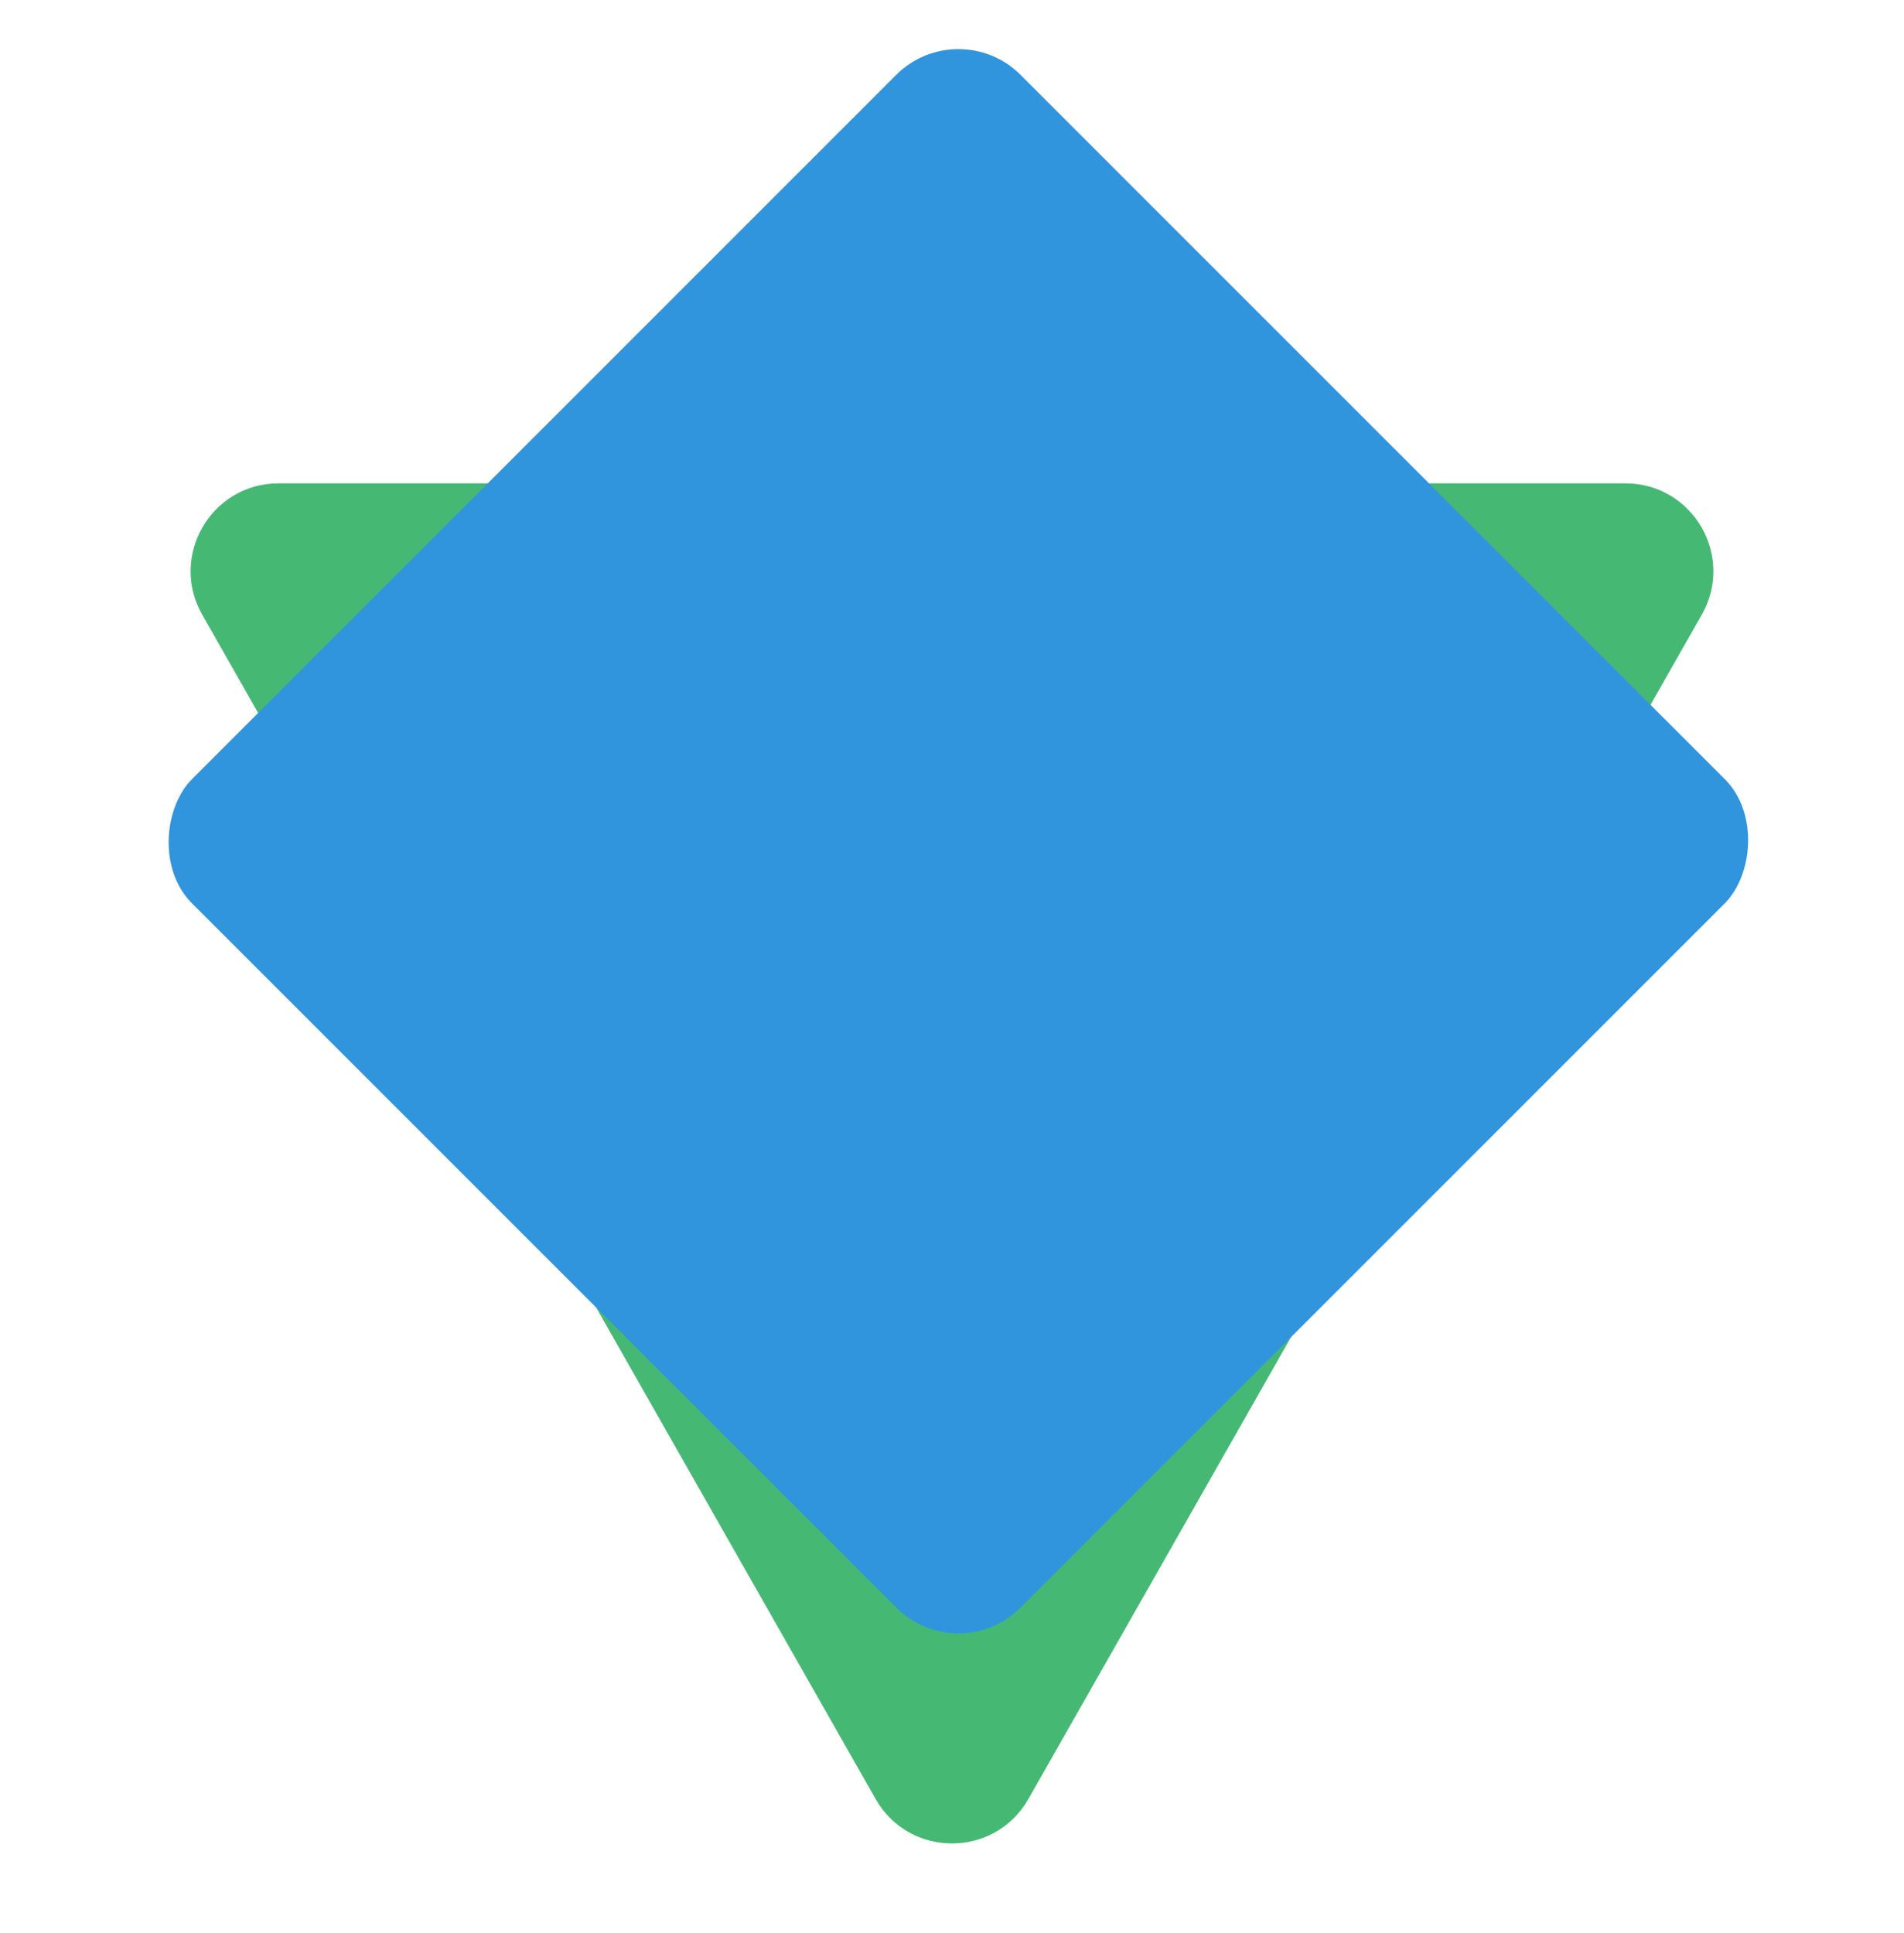 <svg width="65" height="66" viewBox="0 0 65 66" fill="none" xmlns="http://www.w3.org/2000/svg">
<path d="M35.108 61.413C33.958 63.436 31.042 63.436 29.892 61.413L6.903 20.983C5.766 18.983 7.21 16.5 9.511 16.5L55.489 16.5C57.789 16.5 59.234 18.983 58.097 20.983L35.108 61.413Z" fill="#45B973"/>
<rect x="32.718" y="57.002" width="40" height="40" rx="3" transform="rotate(-135 32.718 57.002)" fill="#3195DE"/>
</svg>
